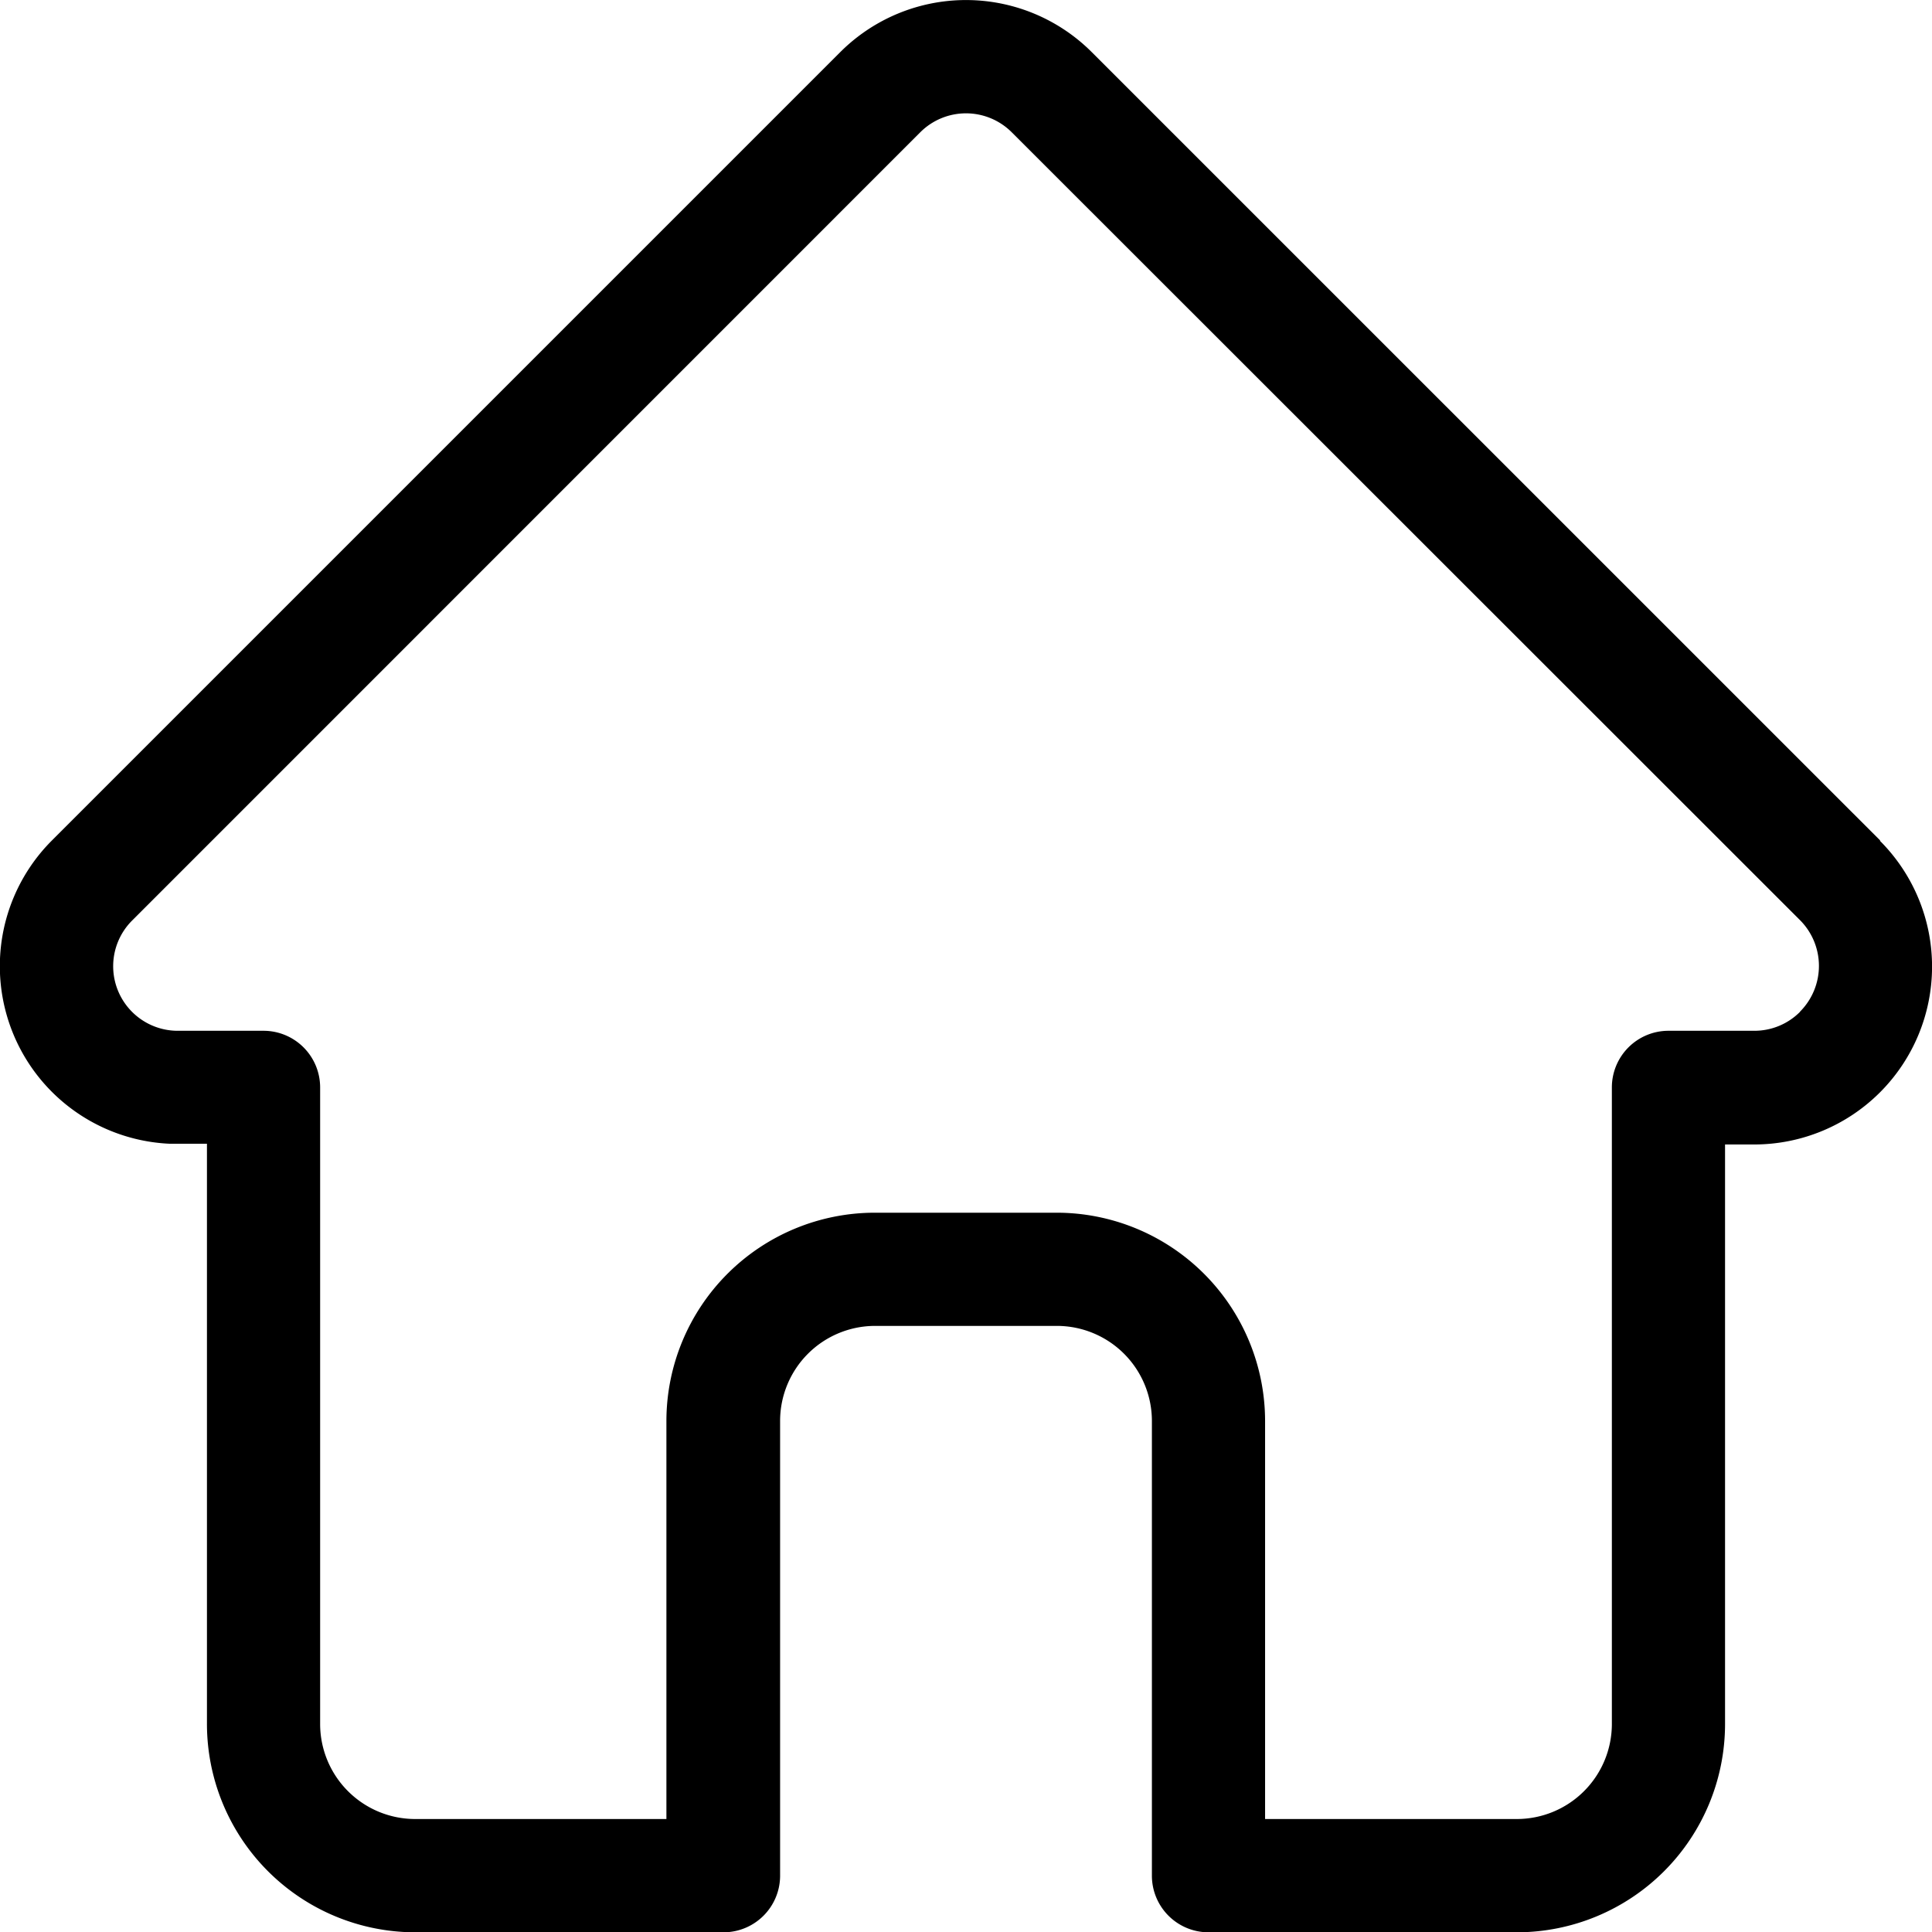 <svg xmlns="http://www.w3.org/2000/svg" width="18.998" height="19" viewBox="0 0 18.998 19"><path d="M18.988,8.263h0L11.236.512a1.749,1.749,0,0,0-2.474,0L1.016,8.258l-.008.008a1.748,1.748,0,0,0,1.164,2.98l.054,0h.309v5.7A2.05,2.05,0,0,0,4.582,19H7.614a.557.557,0,0,0,.557-.557V13.971a.935.935,0,0,1,.934-.934h1.788a.935.935,0,0,1,.934.934v4.472a.557.557,0,0,0,.557.557h3.032a2.049,2.049,0,0,0,2.047-2.047v-5.7h.286a1.749,1.749,0,0,0,1.238-2.985ZM18.2,9.949a.632.632,0,0,1-.45.186h-.843a.557.557,0,0,0-.557.557v6.26a.935.935,0,0,1-.934.934H12.94V13.971a2.05,2.05,0,0,0-2.047-2.047H9.1a2.05,2.05,0,0,0-2.047,2.047v3.915H4.582a.935.935,0,0,1-.934-.934v-6.26a.557.557,0,0,0-.557-.557H2.236A.635.635,0,0,1,1.8,9.05h0L9.549,1.3a.636.636,0,0,1,.9,0L18.2,9.047l0,0a.637.637,0,0,1,0,.9Zm0,0" transform="translate(-0.5 0.001)"/></svg>